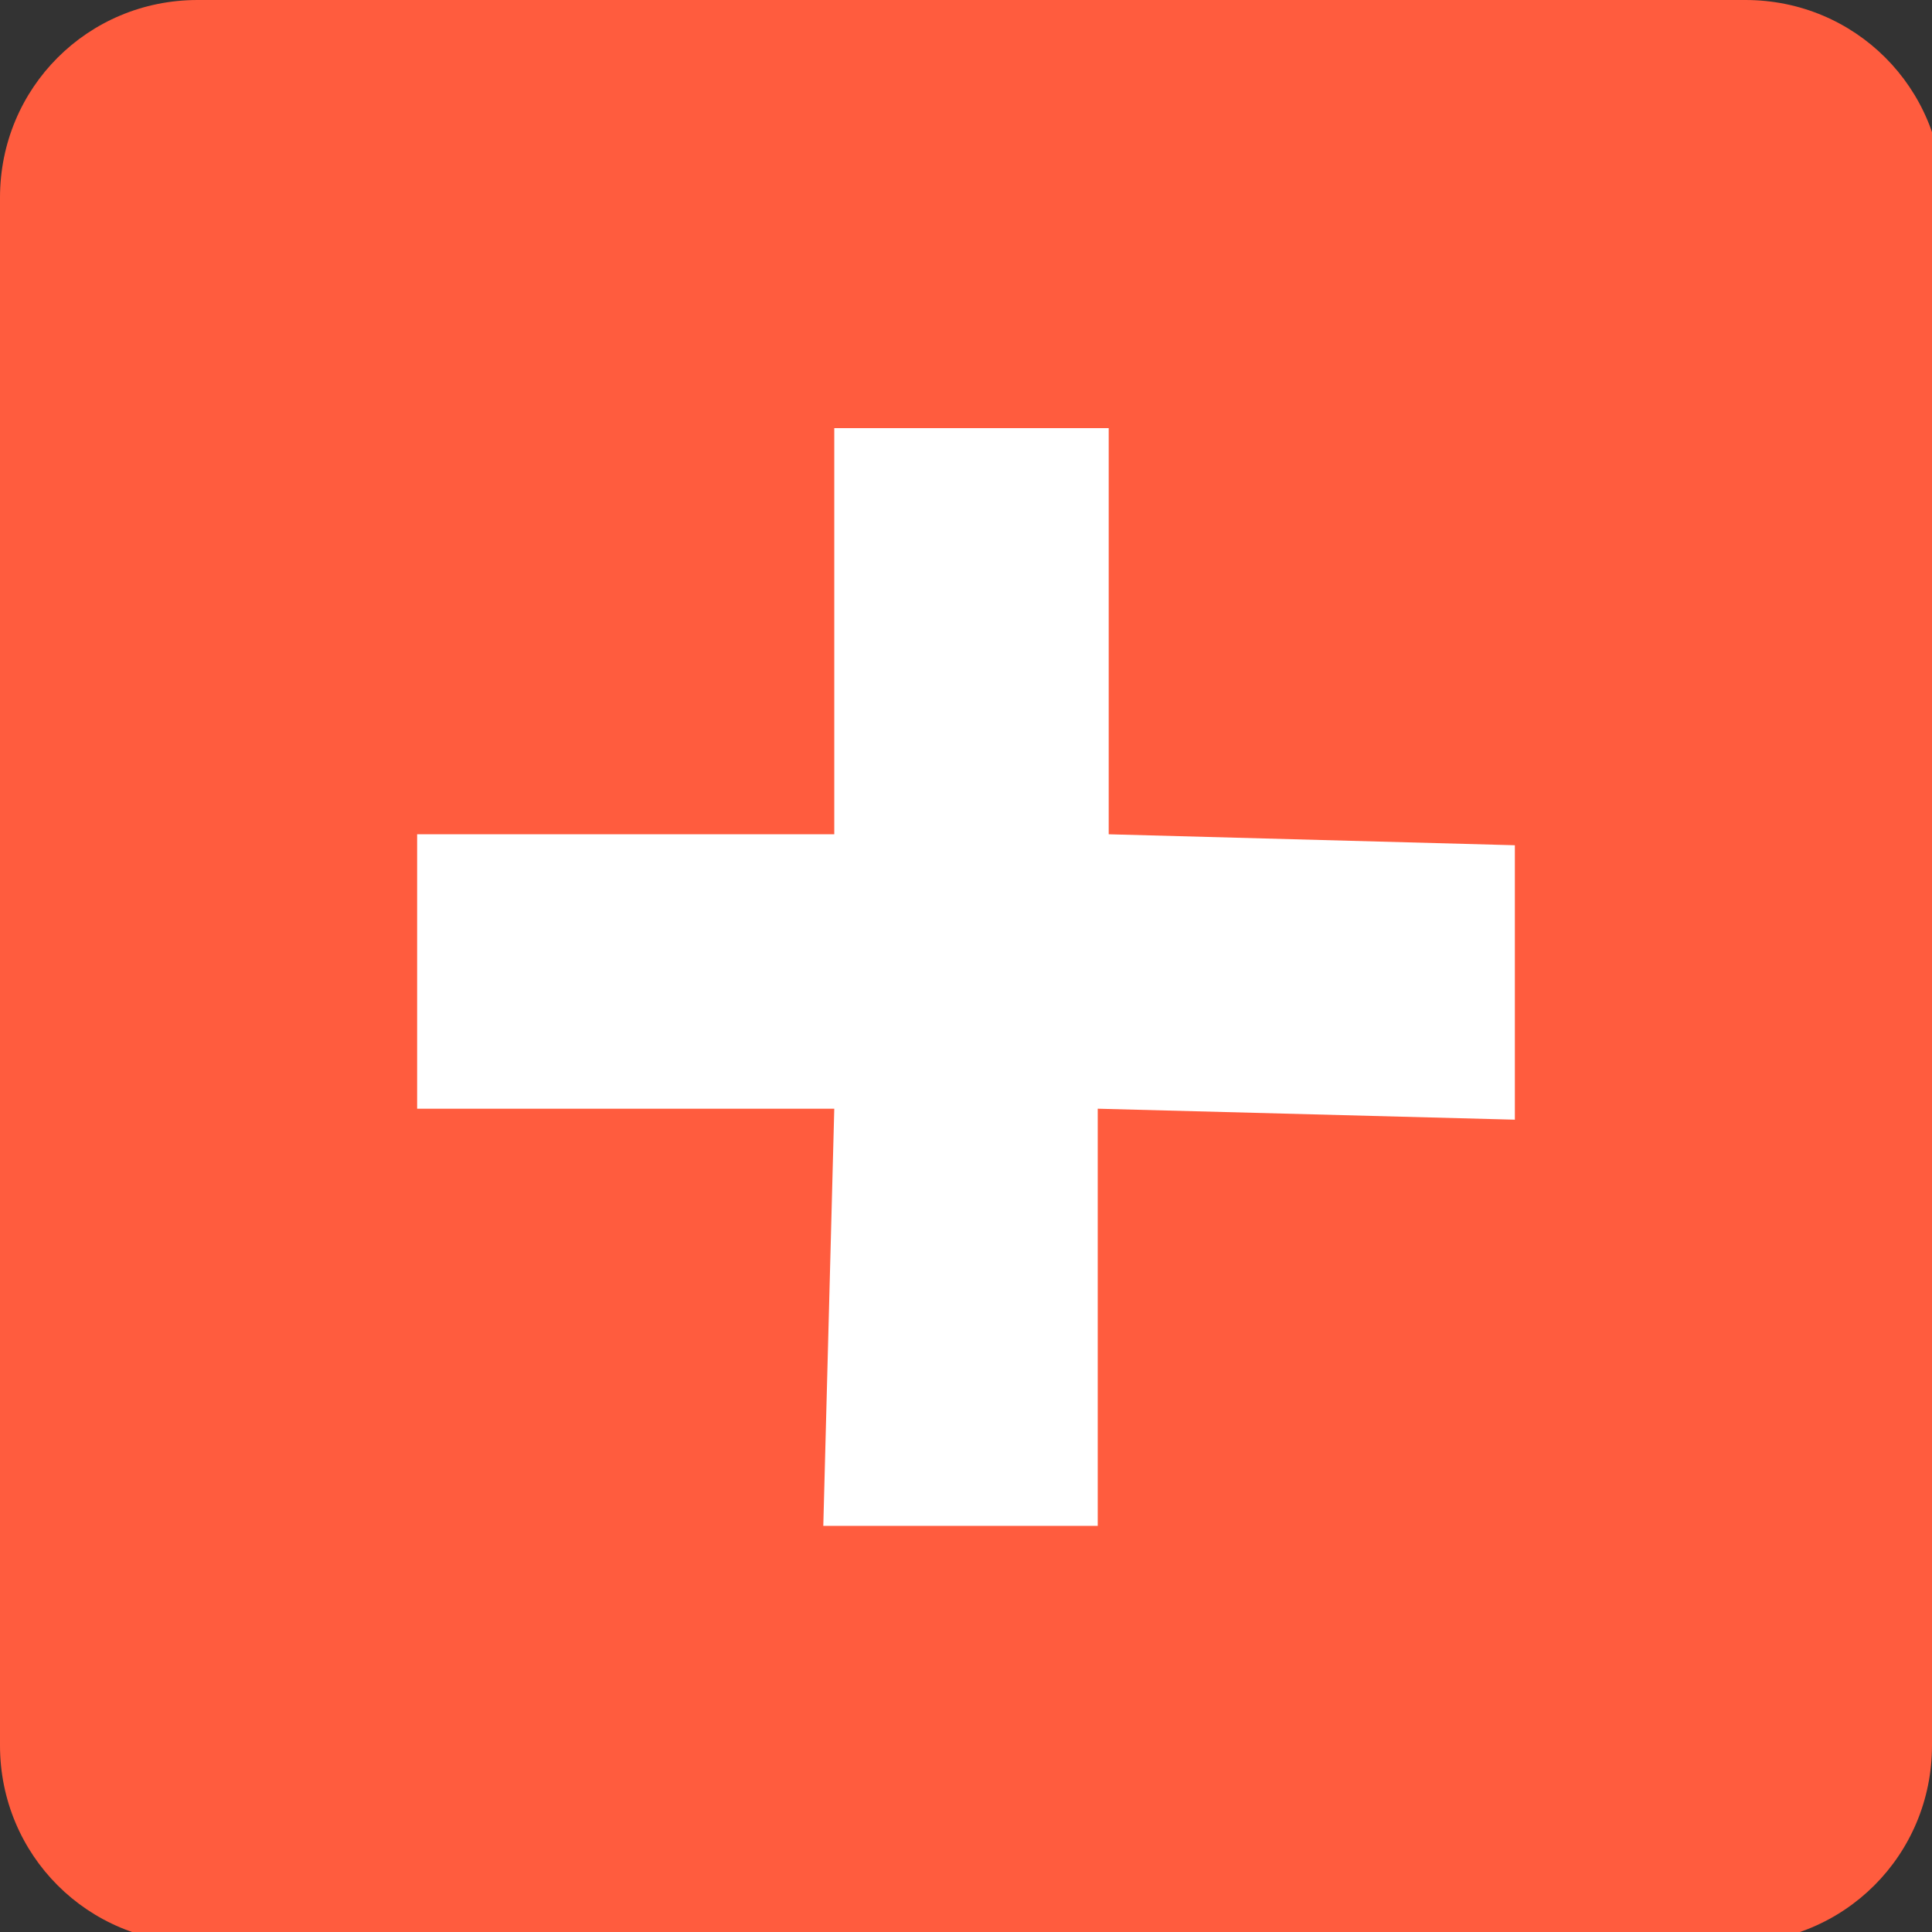 <?xml version="1.0" encoding="utf-8"?>
<!-- Generator: Adobe Illustrator 19.0.0, SVG Export Plug-In . SVG Version: 6.00 Build 0)  -->
<svg version="1.1" id="Layer_1" xmlns="http://www.w3.org/2000/svg" xmlns:xlink="http://www.w3.org/1999/xlink" x="0px" y="0px"
	 viewBox="0 0 17.6 17.6" style="enable-background:new 0 0 17.6 17.6;" xml:space="preserve">
<rect x="0" y="0" width="17.6" height="17.6" fill="#333333" stroke="none"/>
<style type="text/css">
	.st0{fill:#FF5C3E;}
	.st1{fill:#FFFFFF;}
</style>
<g>
	<path class="st0" d="M17.6,15.9c0,1-0.8,1.8-1.8,1.8H1.8c-1,0-1.8-0.8-1.8-1.8V1.8C0,0.8,0.8,0,1.8,0h14.1c1,0,1.8,0.8,1.8,1.8
		V15.9z"/>
	<polygon class="st1" points="13.8,7.7 10.1,7.6 10.1,3.9 7.6,3.9 7.6,7.6 3.8,7.6 3.8,10.1 7.6,10.1 7.5,13.9 10,13.9 10,10.1 
		13.8,10.2 	"/>
	<g>
	</g>
</g>
</svg>
